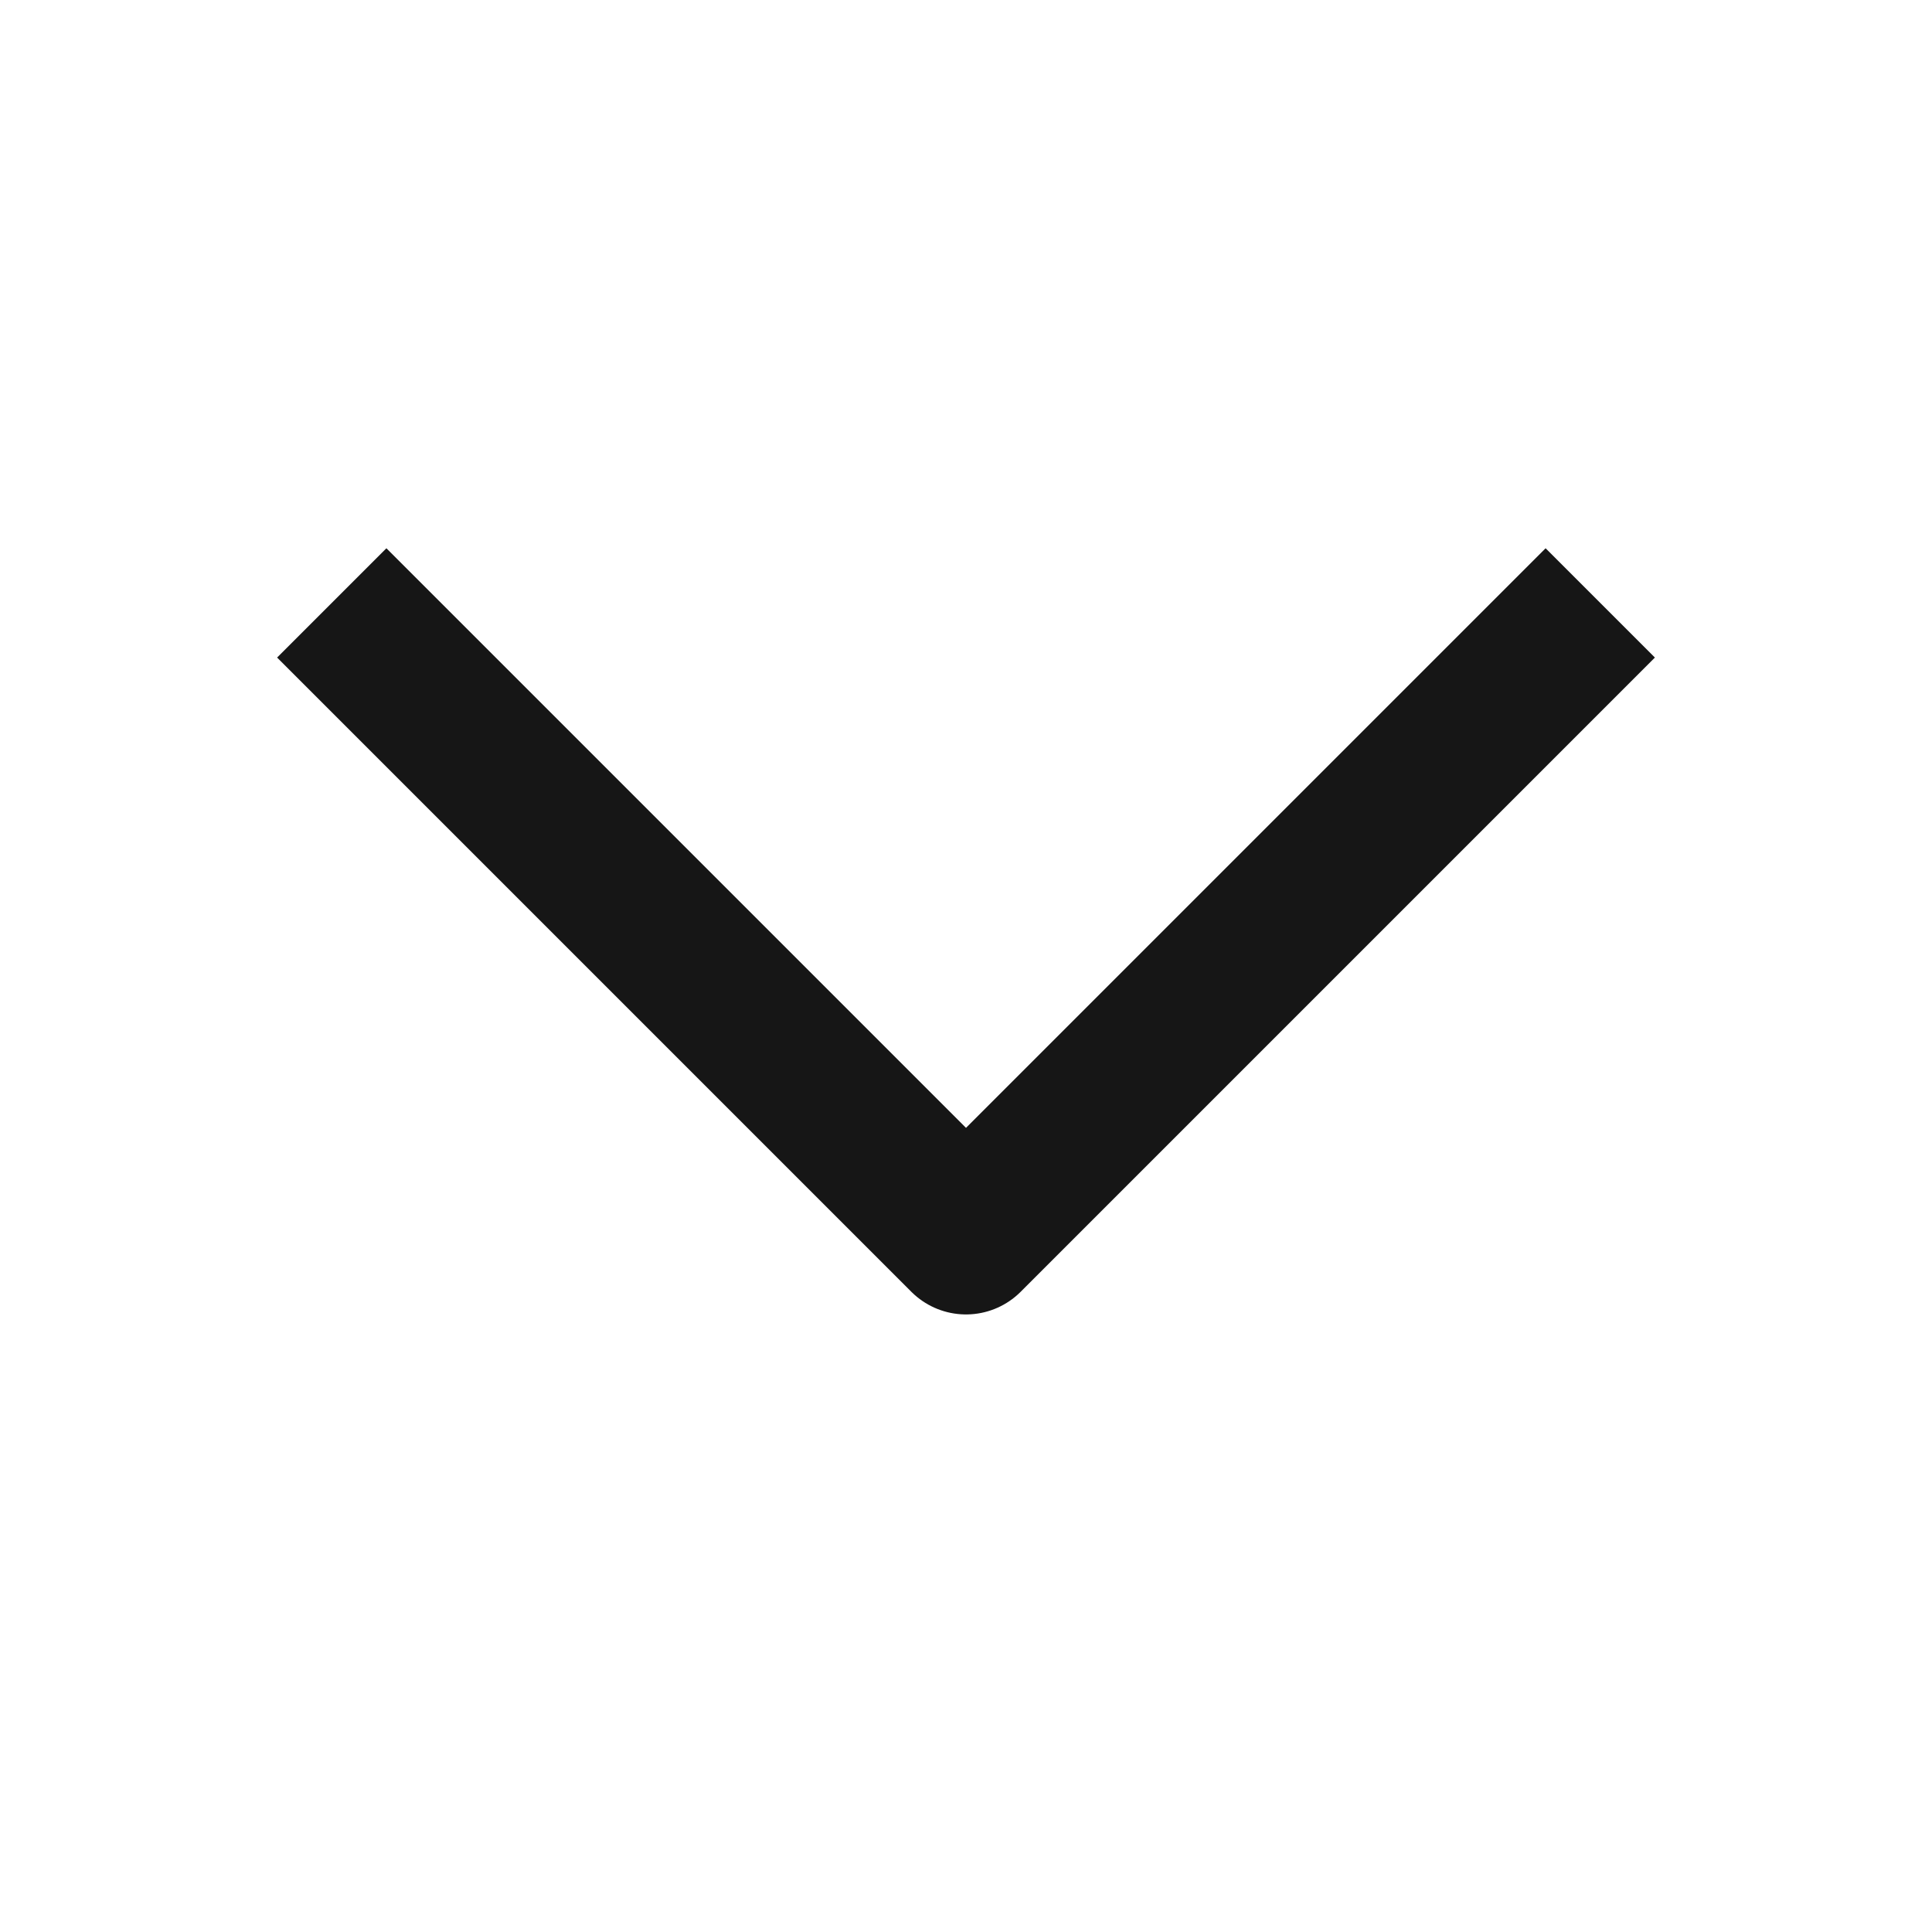 <svg width="20" height="20" viewBox="0 0 20 20" fill="none" xmlns="http://www.w3.org/2000/svg">
<path d="M4 6.807L10 12.807L16 6.807" stroke="#161616" stroke-width="1.6" stroke-linecap="square" stroke-linejoin="round"/>
</svg>
